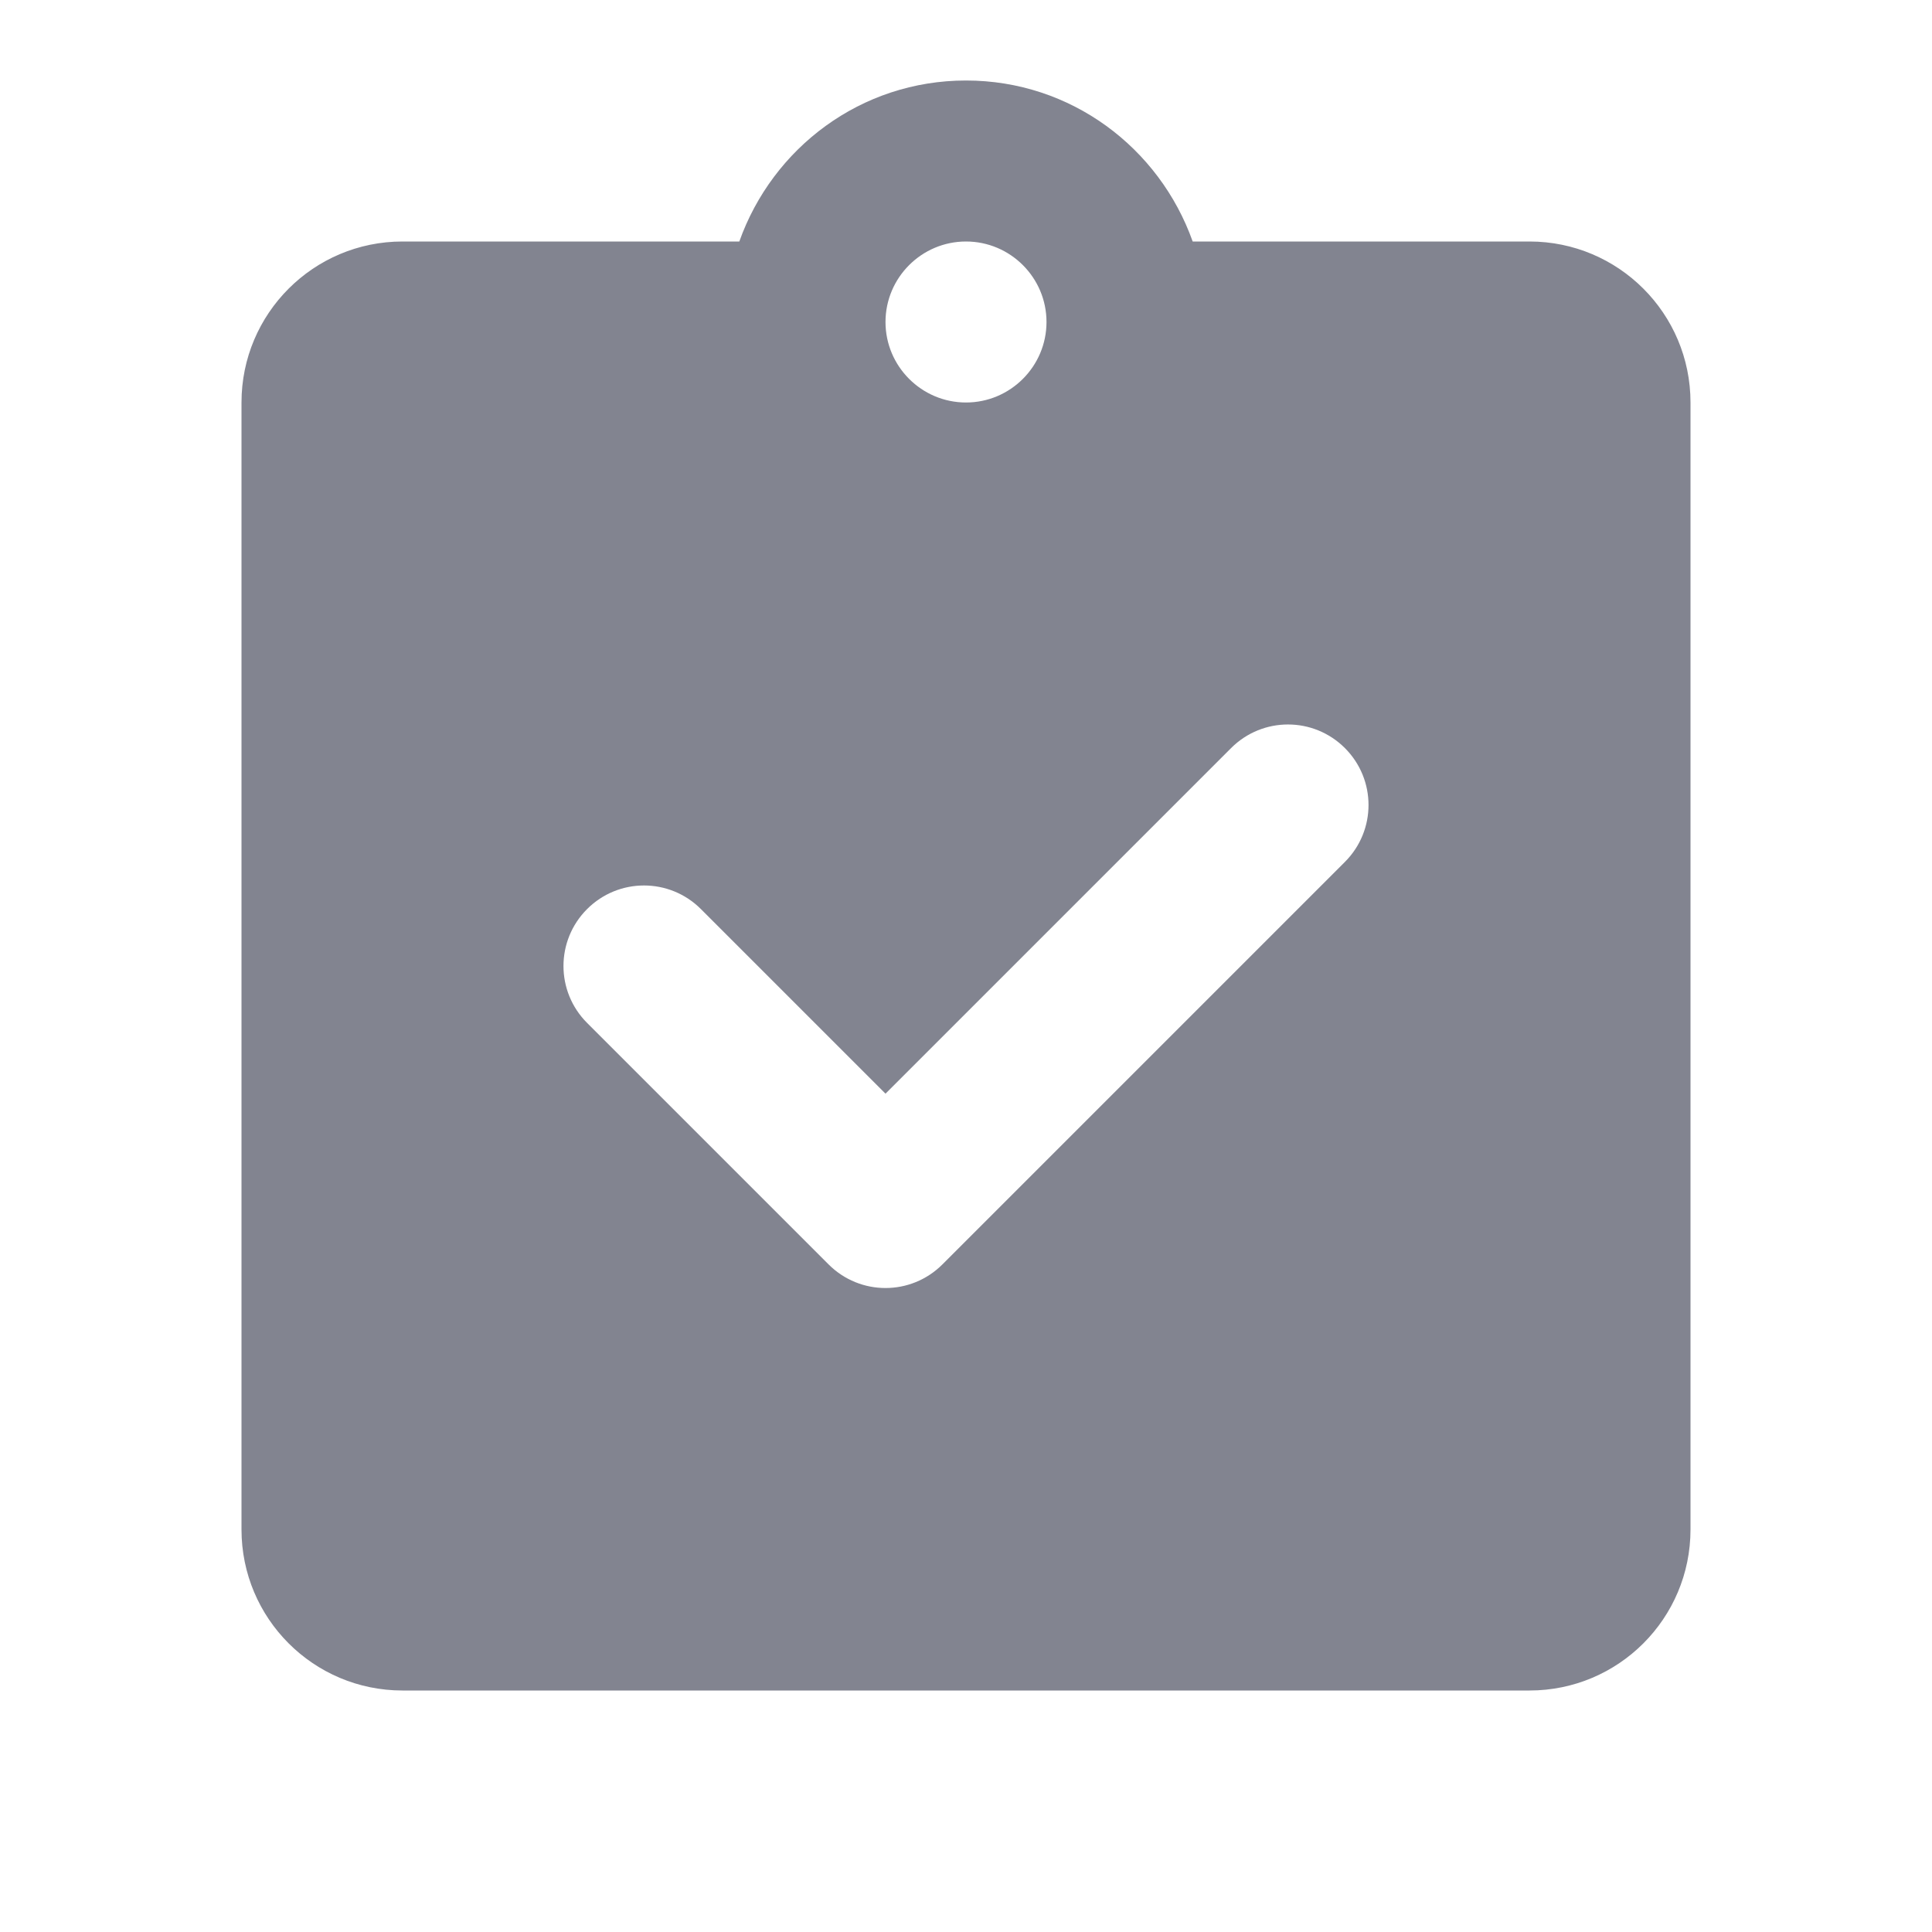 <?xml version="1.0" encoding="UTF-8"?>
<svg xmlns="http://www.w3.org/2000/svg" xmlns:xlink="http://www.w3.org/1999/xlink" width="24pt" height="24pt" viewBox="0 0 24 24" version="1.1">
<g id="surface2742">
<path style=" stroke:none;fill-rule:nonzero;fill:rgb(50.98%,51.765%,56.471%);fill-opacity:1;" d="M 19 3 L 14.816 3 C 14.402 1.836 13.305 1 12 1 C 10.695 1 9.598 1.836 9.184 3 L 5 3 C 3.895 3 3 3.895 3 5 L 3 19 C 3 20.105 3.895 21 5 21 L 19 21 C 20.105 21 21 20.105 21 19 L 21 5 C 21 3.895 20.105 3 19 3 Z M 8.707 11.293 L 11 13.586 L 15.293 9.293 C 15.684 8.902 16.316 8.902 16.707 9.293 C 17.098 9.684 17.098 10.316 16.707 10.707 L 11.707 15.707 C 11.316 16.098 10.684 16.098 10.293 15.707 L 7.293 12.707 C 6.902 12.316 6.902 11.684 7.293 11.293 C 7.684 10.902 8.316 10.902 8.707 11.293 Z M 12 3 C 12.551 3 13 3.449 13 4 C 13 4.551 12.551 5 12 5 C 11.449 5 11 4.551 11 4 C 11 3.449 11.449 3 12 3 Z M 12 3 "/>
</g>
</svg>